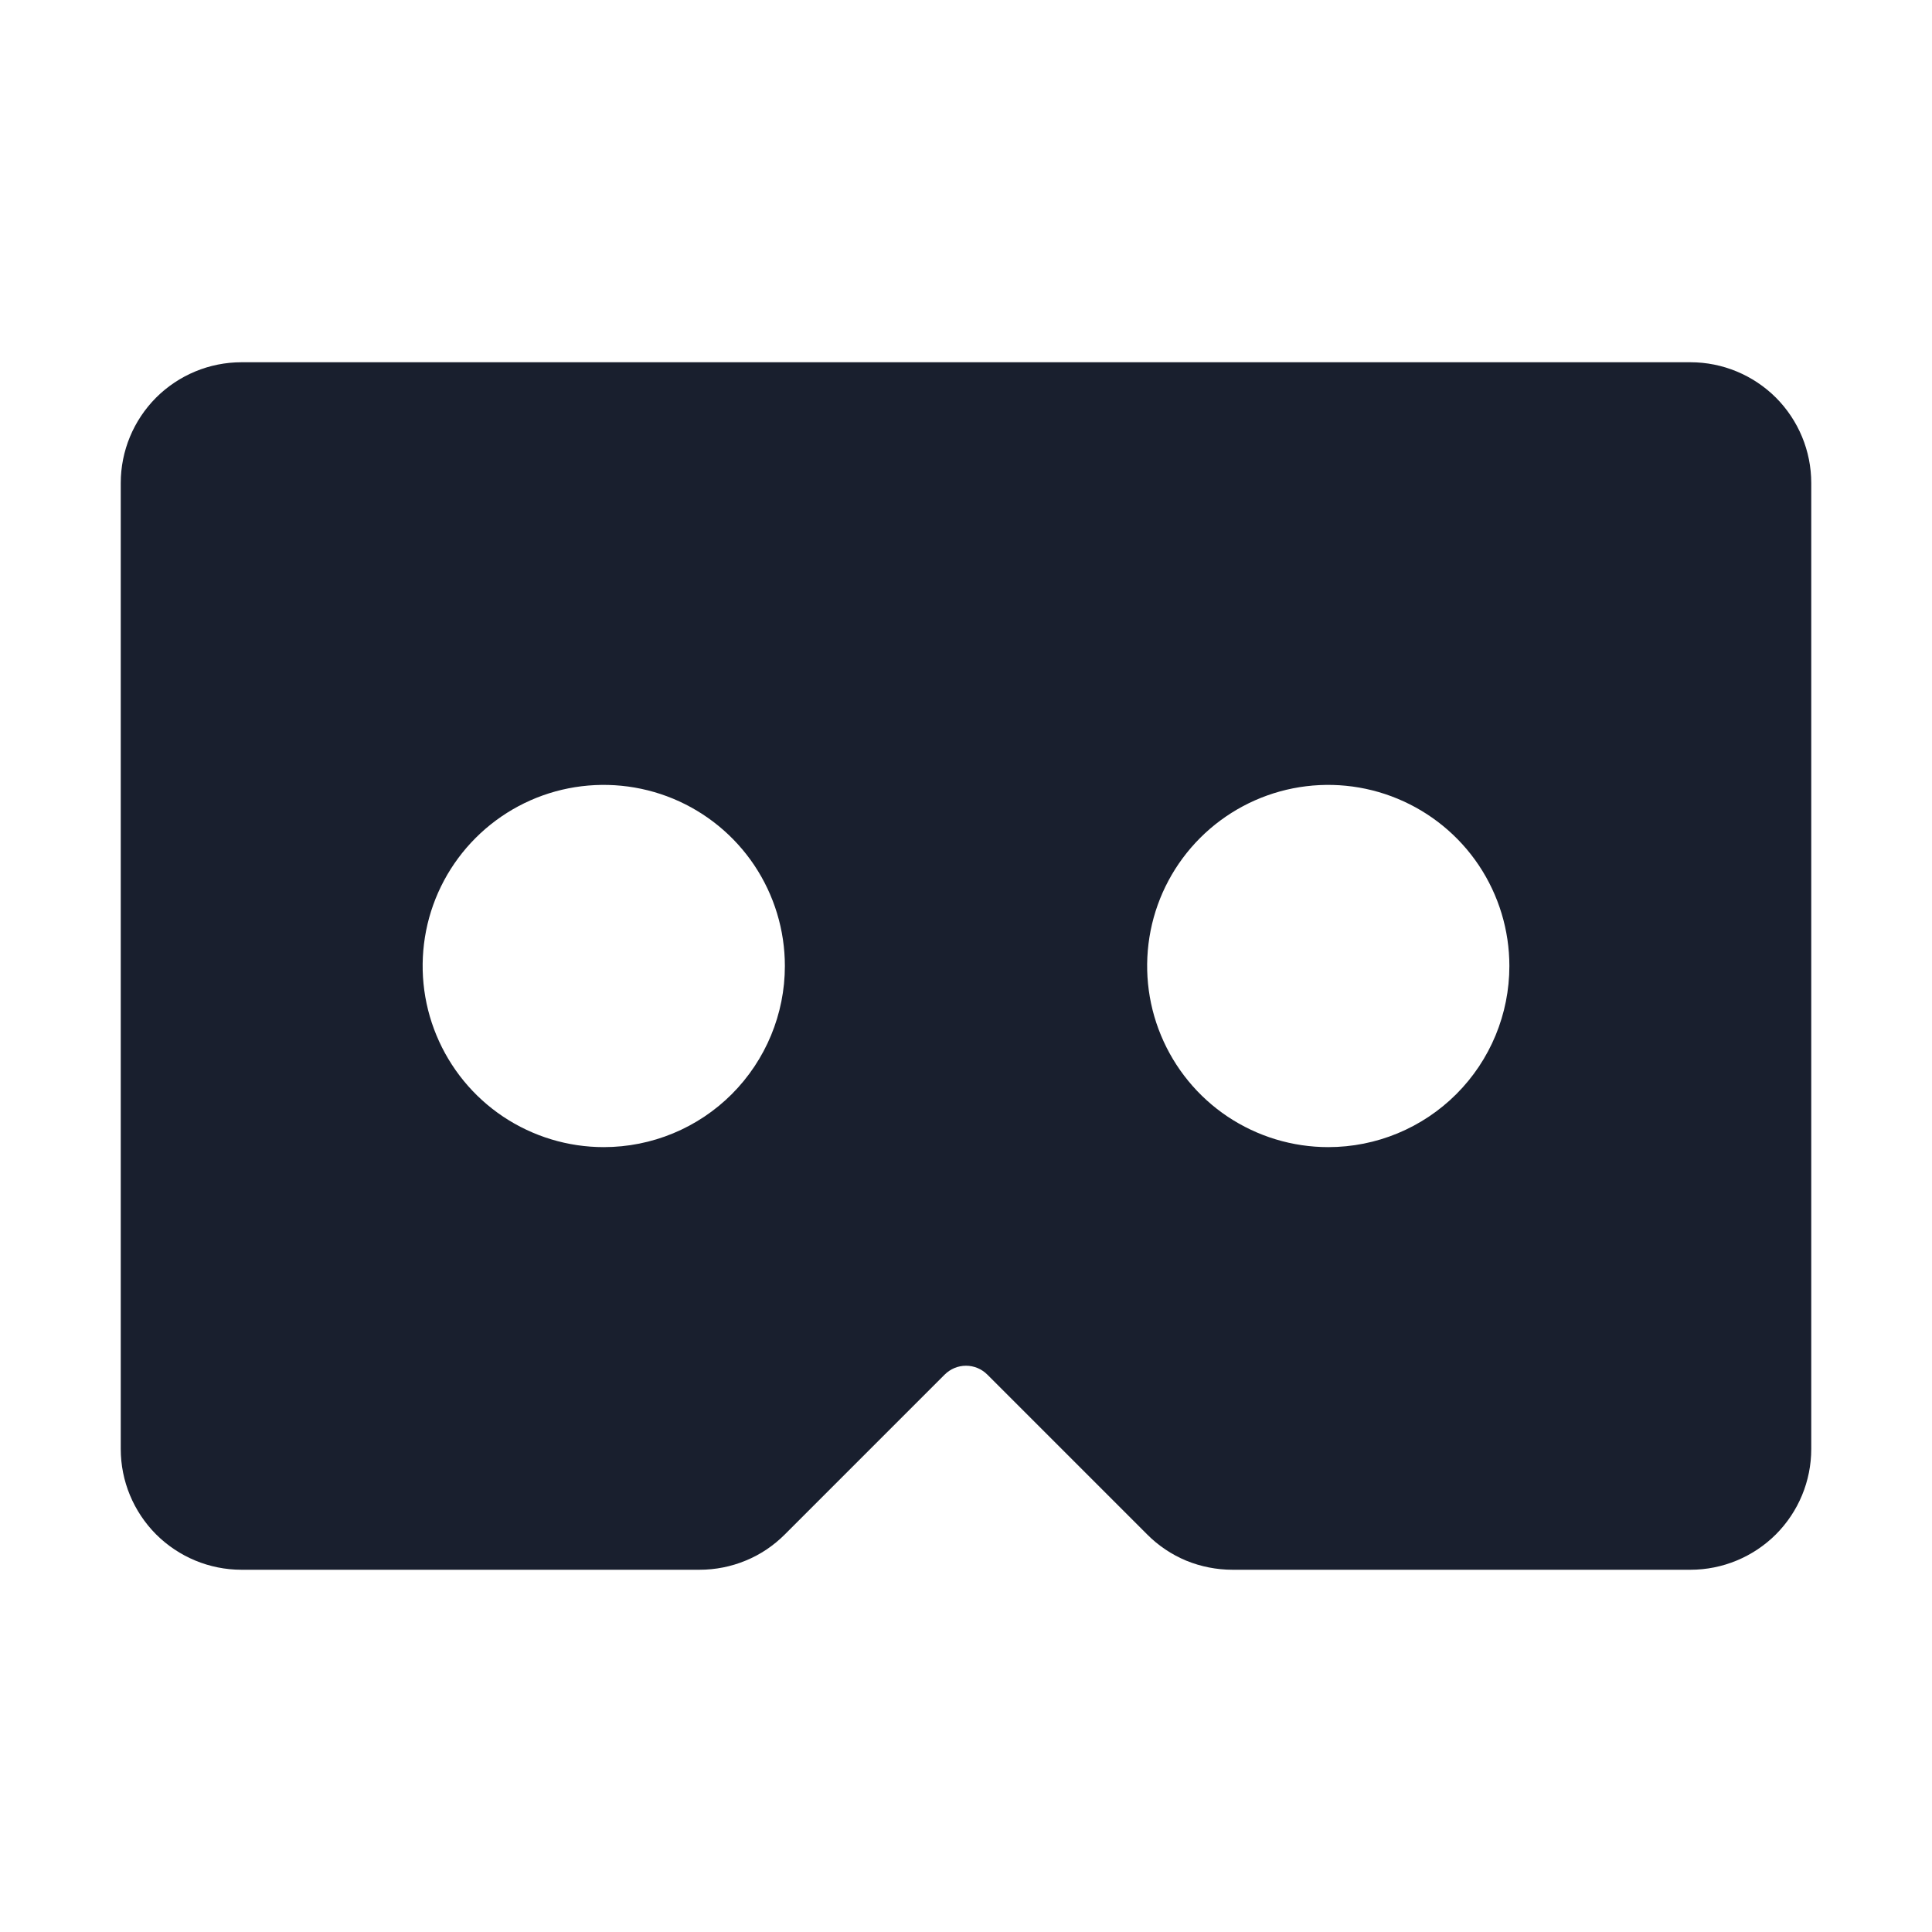 <svg width="20" height="20" viewBox="0 0 20 20" fill="none" xmlns="http://www.w3.org/2000/svg">
<path d="M17.5 3.75H2.5C2.168 3.75 1.851 3.882 1.616 4.116C1.382 4.351 1.25 4.668 1.25 5V15C1.25 15.332 1.382 15.649 1.616 15.884C1.851 16.118 2.168 16.25 2.5 16.25H7.241C7.406 16.25 7.568 16.218 7.72 16.155C7.872 16.093 8.009 16 8.125 15.884L9.779 14.23C9.808 14.201 9.842 14.178 9.88 14.162C9.918 14.146 9.959 14.138 10 14.138C10.041 14.138 10.082 14.146 10.12 14.162C10.158 14.178 10.192 14.201 10.221 14.23L11.875 15.884C11.991 16.001 12.129 16.093 12.28 16.156C12.432 16.218 12.595 16.25 12.759 16.25H17.5C17.831 16.25 18.149 16.118 18.384 15.884C18.618 15.649 18.75 15.332 18.75 15V5C18.75 4.668 18.618 4.351 18.384 4.116C18.149 3.882 17.831 3.75 17.5 3.75ZM6.25 11.875C5.879 11.875 5.517 11.765 5.208 11.559C4.9 11.353 4.66 11.06 4.518 10.717C4.376 10.375 4.339 9.998 4.411 9.634C4.483 9.27 4.662 8.936 4.924 8.674C5.186 8.412 5.52 8.233 5.884 8.161C6.248 8.089 6.625 8.126 6.968 8.268C7.31 8.41 7.603 8.65 7.809 8.958C8.015 9.267 8.125 9.629 8.125 10C8.125 10.497 7.927 10.974 7.576 11.326C7.224 11.678 6.747 11.875 6.25 11.875ZM13.75 11.875C13.379 11.875 13.017 11.765 12.708 11.559C12.4 11.353 12.16 11.06 12.018 10.717C11.876 10.375 11.839 9.998 11.911 9.634C11.983 9.27 12.162 8.936 12.424 8.674C12.686 8.412 13.021 8.233 13.384 8.161C13.748 8.089 14.125 8.126 14.467 8.268C14.81 8.41 15.103 8.65 15.309 8.958C15.515 9.267 15.625 9.629 15.625 10C15.625 10.497 15.428 10.974 15.076 11.326C14.724 11.678 14.247 11.875 13.75 11.875Z" fill="#191F2E"/>
</svg>
